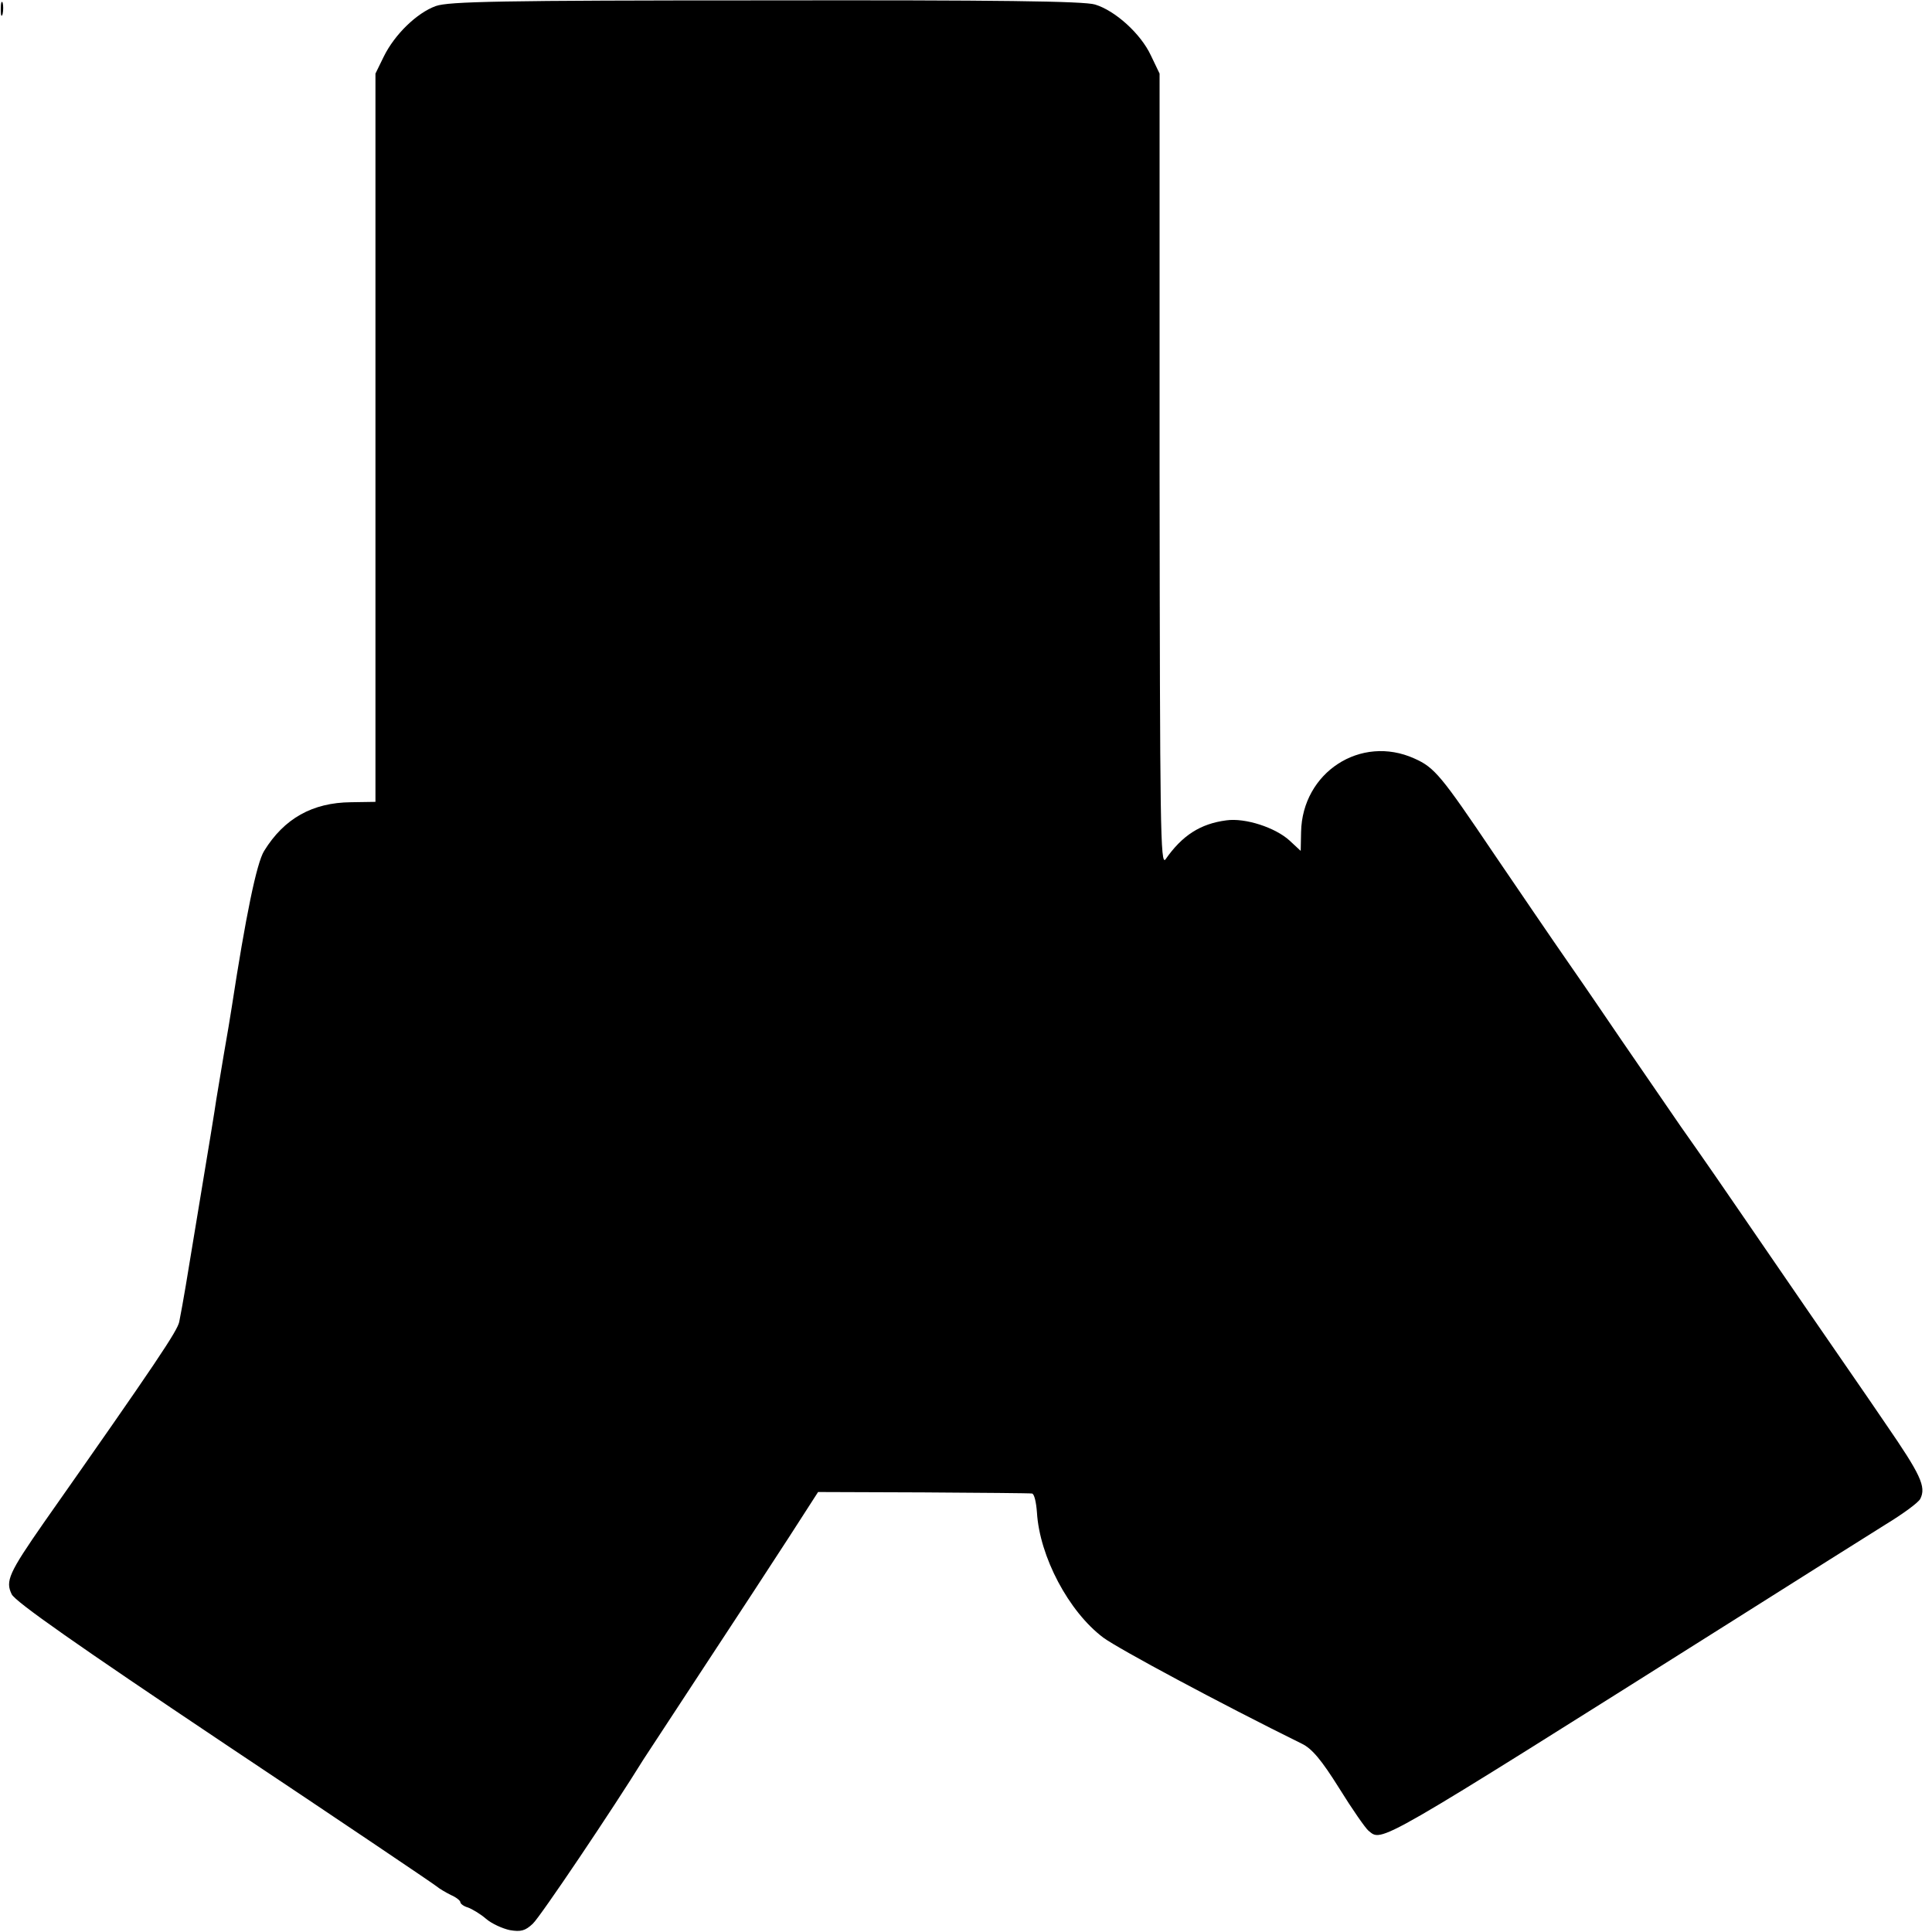 <?xml version="1.0" standalone="no"?>
<!DOCTYPE svg PUBLIC "-//W3C//DTD SVG 20010904//EN"
 "http://www.w3.org/TR/2001/REC-SVG-20010904/DTD/svg10.dtd">
<svg version="1.0" xmlns="http://www.w3.org/2000/svg"
 width="512pt" height="512pt" viewBox="0 0 512 512"
 preserveAspectRatio="xMidYMid meet">
<g transform="translate(0,512) scale(0.1,-0.1)"
fill="#000000" stroke="none">
<path d="M2 5095 c0 -16 2 -22 5 -12 2 9 2 23 0 30 -3 6 -5 -1 -5 -18z"/>
<path d="M1155 5104 c-50 -18 -109 -75 -138 -134 l-22 -45 0 -965 0 -965 -65
-1 c-102 -1 -177 -43 -230 -129 -20 -32 -49 -174 -86 -415 -3 -19 -12 -75 -21
-125 -8 -49 -17 -103 -20 -120 -2 -16 -22 -138 -44 -270 -38 -231 -42 -256
-54 -318 -5 -24 -58 -104 -358 -531 -94 -135 -103 -156 -86 -191 10 -20 174
-135 564 -396 303 -202 555 -372 562 -378 7 -6 24 -16 38 -23 14 -6 25 -15 25
-19 0 -4 9 -11 20 -14 11 -4 33 -17 48 -30 15 -13 44 -26 63 -30 29 -5 41 -2
61 17 19 17 214 307 293 435 6 9 78 119 160 244 83 126 185 282 227 347 l76
118 279 -1 c153 -1 283 -2 288 -3 6 -1 11 -23 13 -50 7 -117 84 -263 176 -332
41 -30 309 -174 526 -281 27 -13 52 -43 99 -118 34 -55 69 -105 77 -112 38
-31 8 -48 979 564 171 108 347 219 392 247 46 28 87 58 92 68 16 32 1 64 -92
199 -50 74 -144 209 -207 301 -63 92 -141 205 -173 252 -32 47 -105 153 -163
235 -57 83 -128 186 -158 230 -30 44 -91 134 -137 200 -46 66 -135 197 -199
291 -141 209 -158 230 -212 254 -142 64 -297 -37 -300 -195 l-1 -50 -29 27
c-38 35 -118 61 -168 54 -69 -9 -117 -40 -161 -103 -14 -20 -15 80 -16 1030
l0 1052 -23 48 c-27 58 -95 119 -148 135 -29 9 -261 12 -873 11 -705 0 -840
-3 -874 -15z"/>
</g>
</svg>
